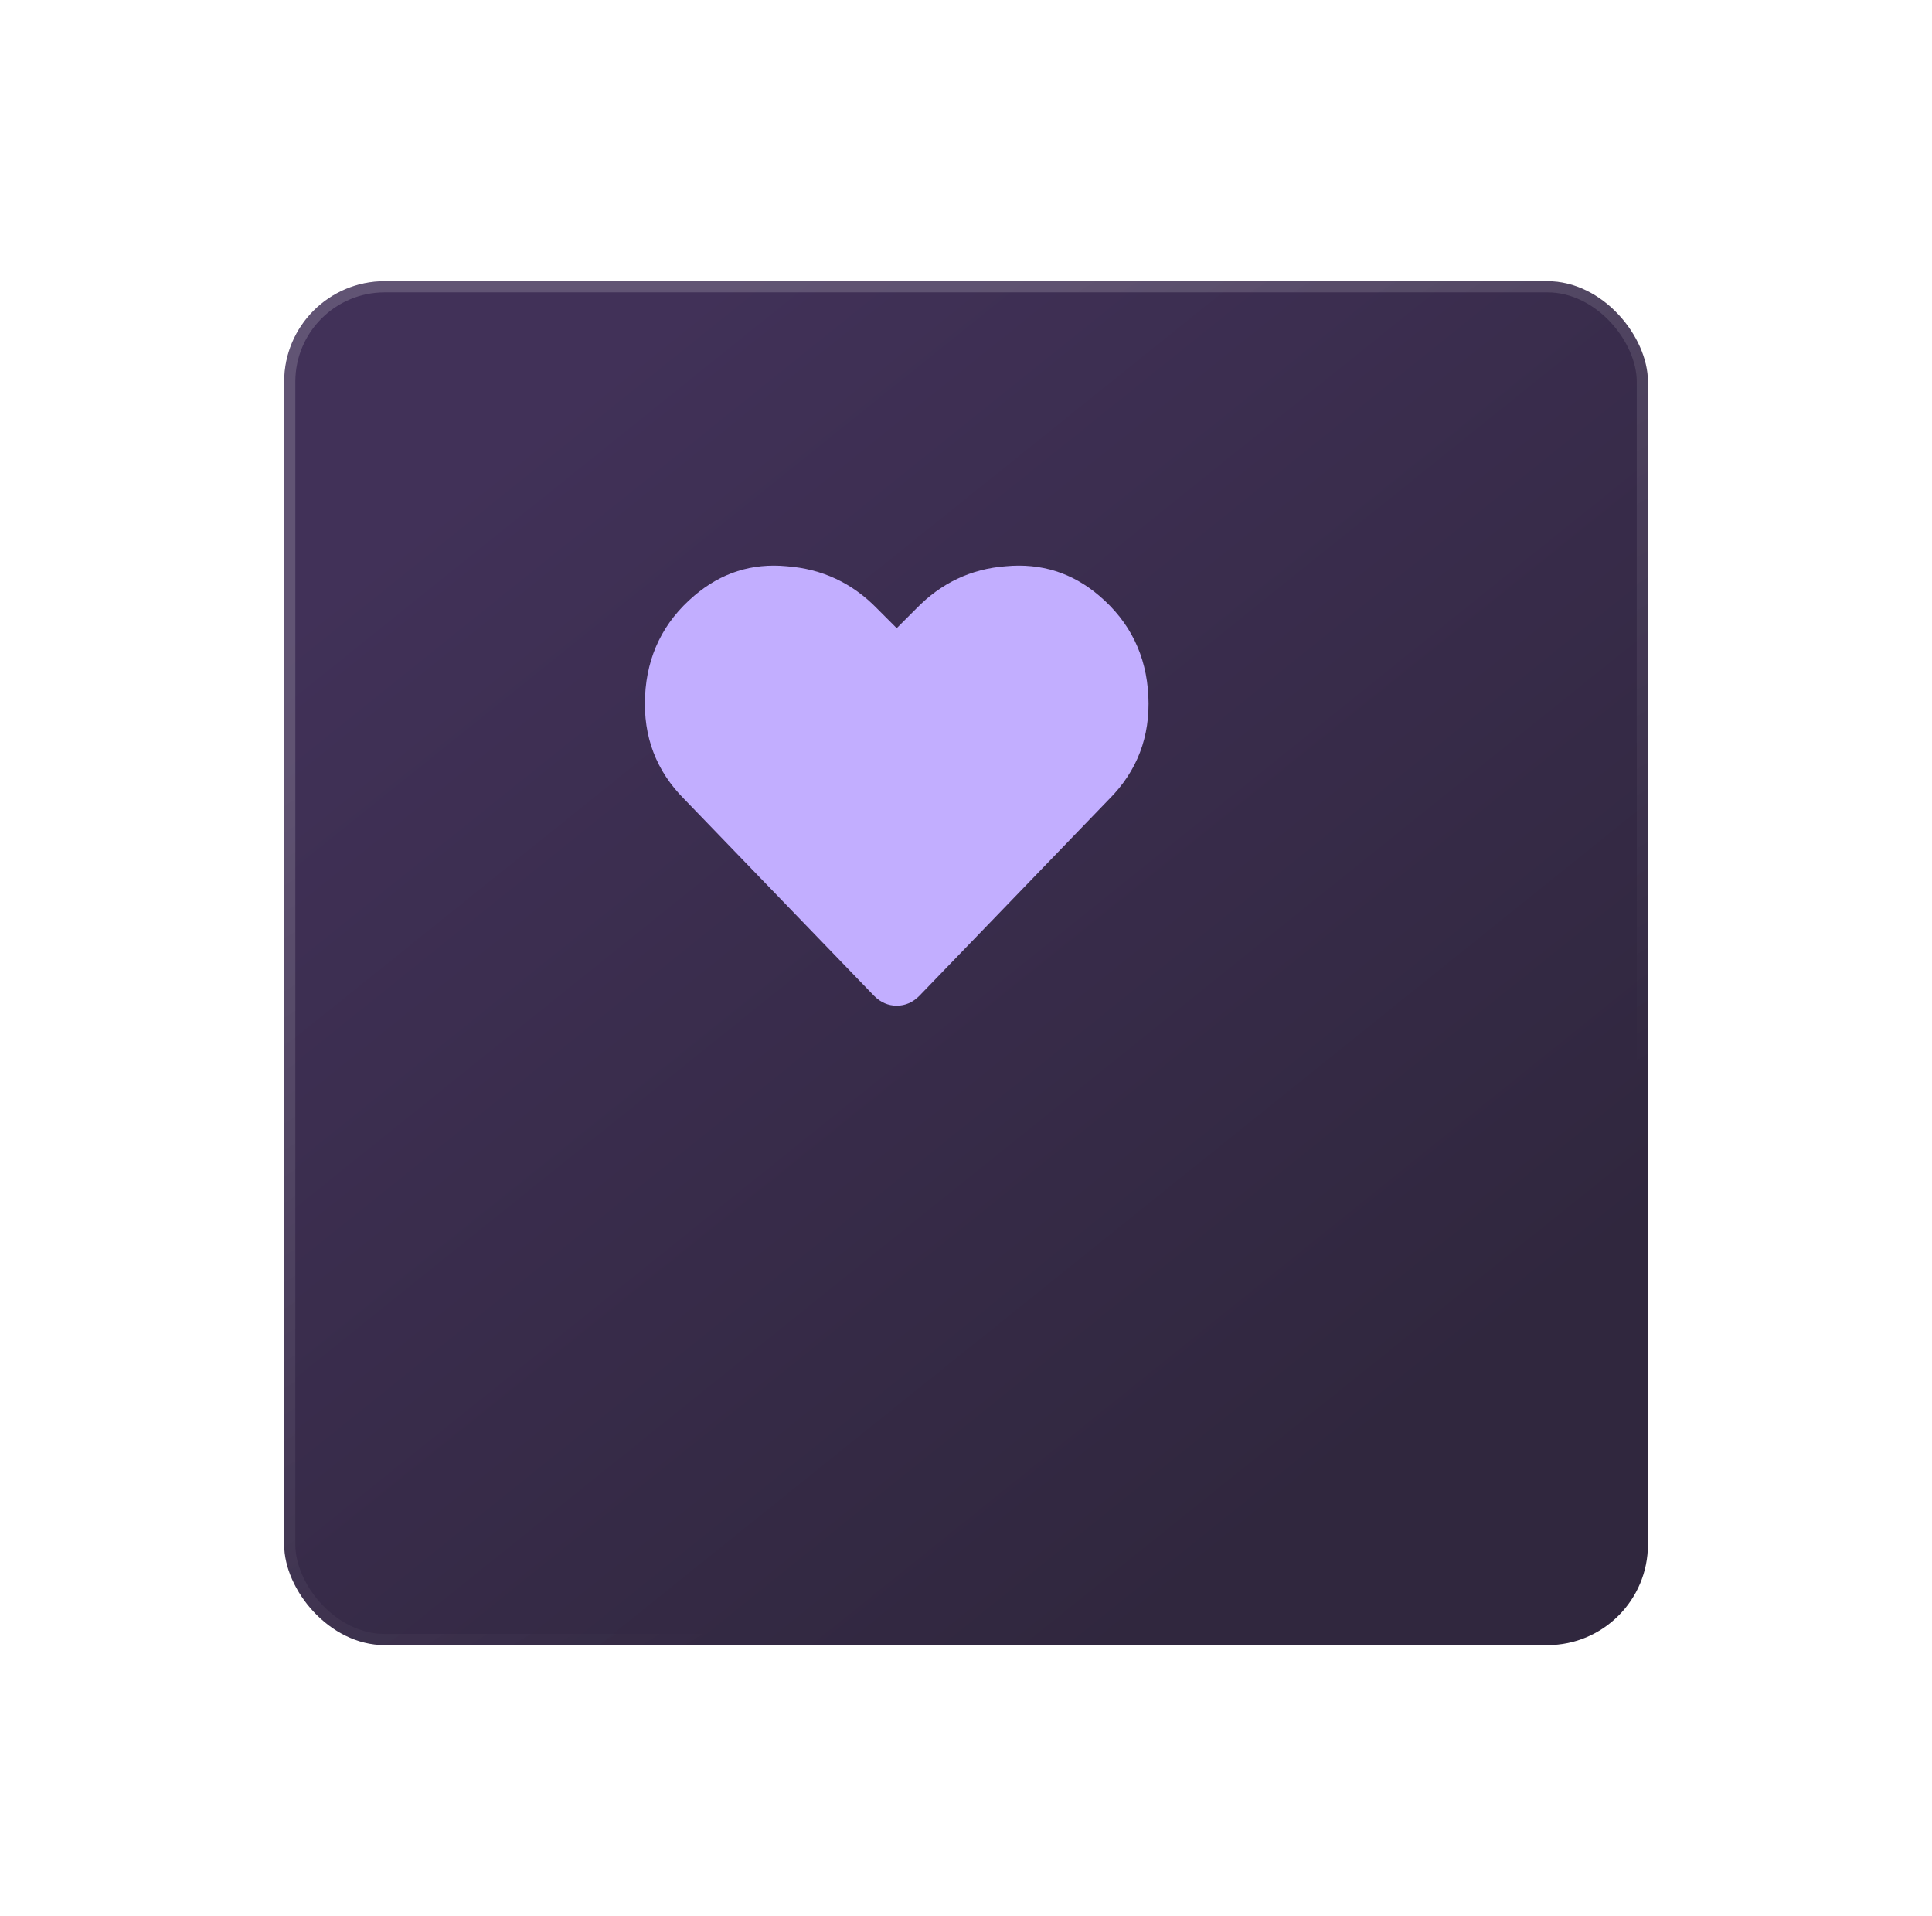 <svg width="119" height="118" viewBox="0 0 119 118" fill="none" xmlns="http://www.w3.org/2000/svg">
<g filter="url(#filter0_d_2213_7044)">
<rect x="12" y="7" width="84" height="84" rx="6.191" fill="url(#paint0_linear_2213_7044)"/>
<rect x="12.344" y="7.344" width="83.312" height="83.312" rx="5.847" stroke="url(#paint1_linear_2213_7044)" stroke-width="0.688"/>
</g>
<path d="M67.705 36.69C69.602 38.304 70.611 40.363 70.732 42.865C70.853 45.368 70.046 47.487 68.311 49.223L56.625 61.332C56.221 61.736 55.757 61.938 55.232 61.938C54.708 61.938 54.243 61.736 53.84 61.332L42.154 49.223C40.419 47.487 39.611 45.368 39.732 42.865C39.853 40.363 40.863 38.304 42.76 36.69C44.415 35.277 46.312 34.671 48.451 34.873C50.631 35.035 52.488 35.902 54.022 37.477L55.232 38.688L56.443 37.477C57.977 35.902 59.814 35.035 61.953 34.873C64.133 34.671 66.05 35.277 67.705 36.69Z" fill="#C2AEFF"/>
<defs>
<filter id="filter0_d_2213_7044" x="0.994" y="0.809" width="117.019" height="117.019" filterUnits="userSpaceOnUse" color-interpolation-filters="sRGB">
<feFlood flood-opacity="0" result="BackgroundImageFix"/>
<feColorMatrix in="SourceAlpha" type="matrix" values="0 0 0 0 0 0 0 0 0 0 0 0 0 0 0 0 0 0 127 0" result="hardAlpha"/>
<feOffset dx="5.503" dy="10.318"/>
<feGaussianBlur stdDeviation="8.255"/>
<feComposite in2="hardAlpha" operator="out"/>
<feColorMatrix type="matrix" values="0 0 0 0 0 0 0 0 0 0 0 0 0 0 0 0 0 0 0.25 0"/>
<feBlend mode="normal" in2="BackgroundImageFix" result="effect1_dropShadow_2213_7044"/>
<feBlend mode="normal" in="SourceGraphic" in2="effect1_dropShadow_2213_7044" result="shape"/>
</filter>
<linearGradient id="paint0_linear_2213_7044" x1="22.927" y1="19.117" x2="74.156" y2="82.875" gradientUnits="userSpaceOnUse">
<stop stop-color="#413158"/>
<stop offset="1" stop-color="#30273E"/>
</linearGradient>
<linearGradient id="paint1_linear_2213_7044" x1="39.596" y1="19.358" x2="71.109" y2="70.671" gradientUnits="userSpaceOnUse">
<stop stop-color="white" stop-opacity="0.17"/>
<stop offset="1" stop-color="white" stop-opacity="0"/>
</linearGradient>
</defs>
</svg>
